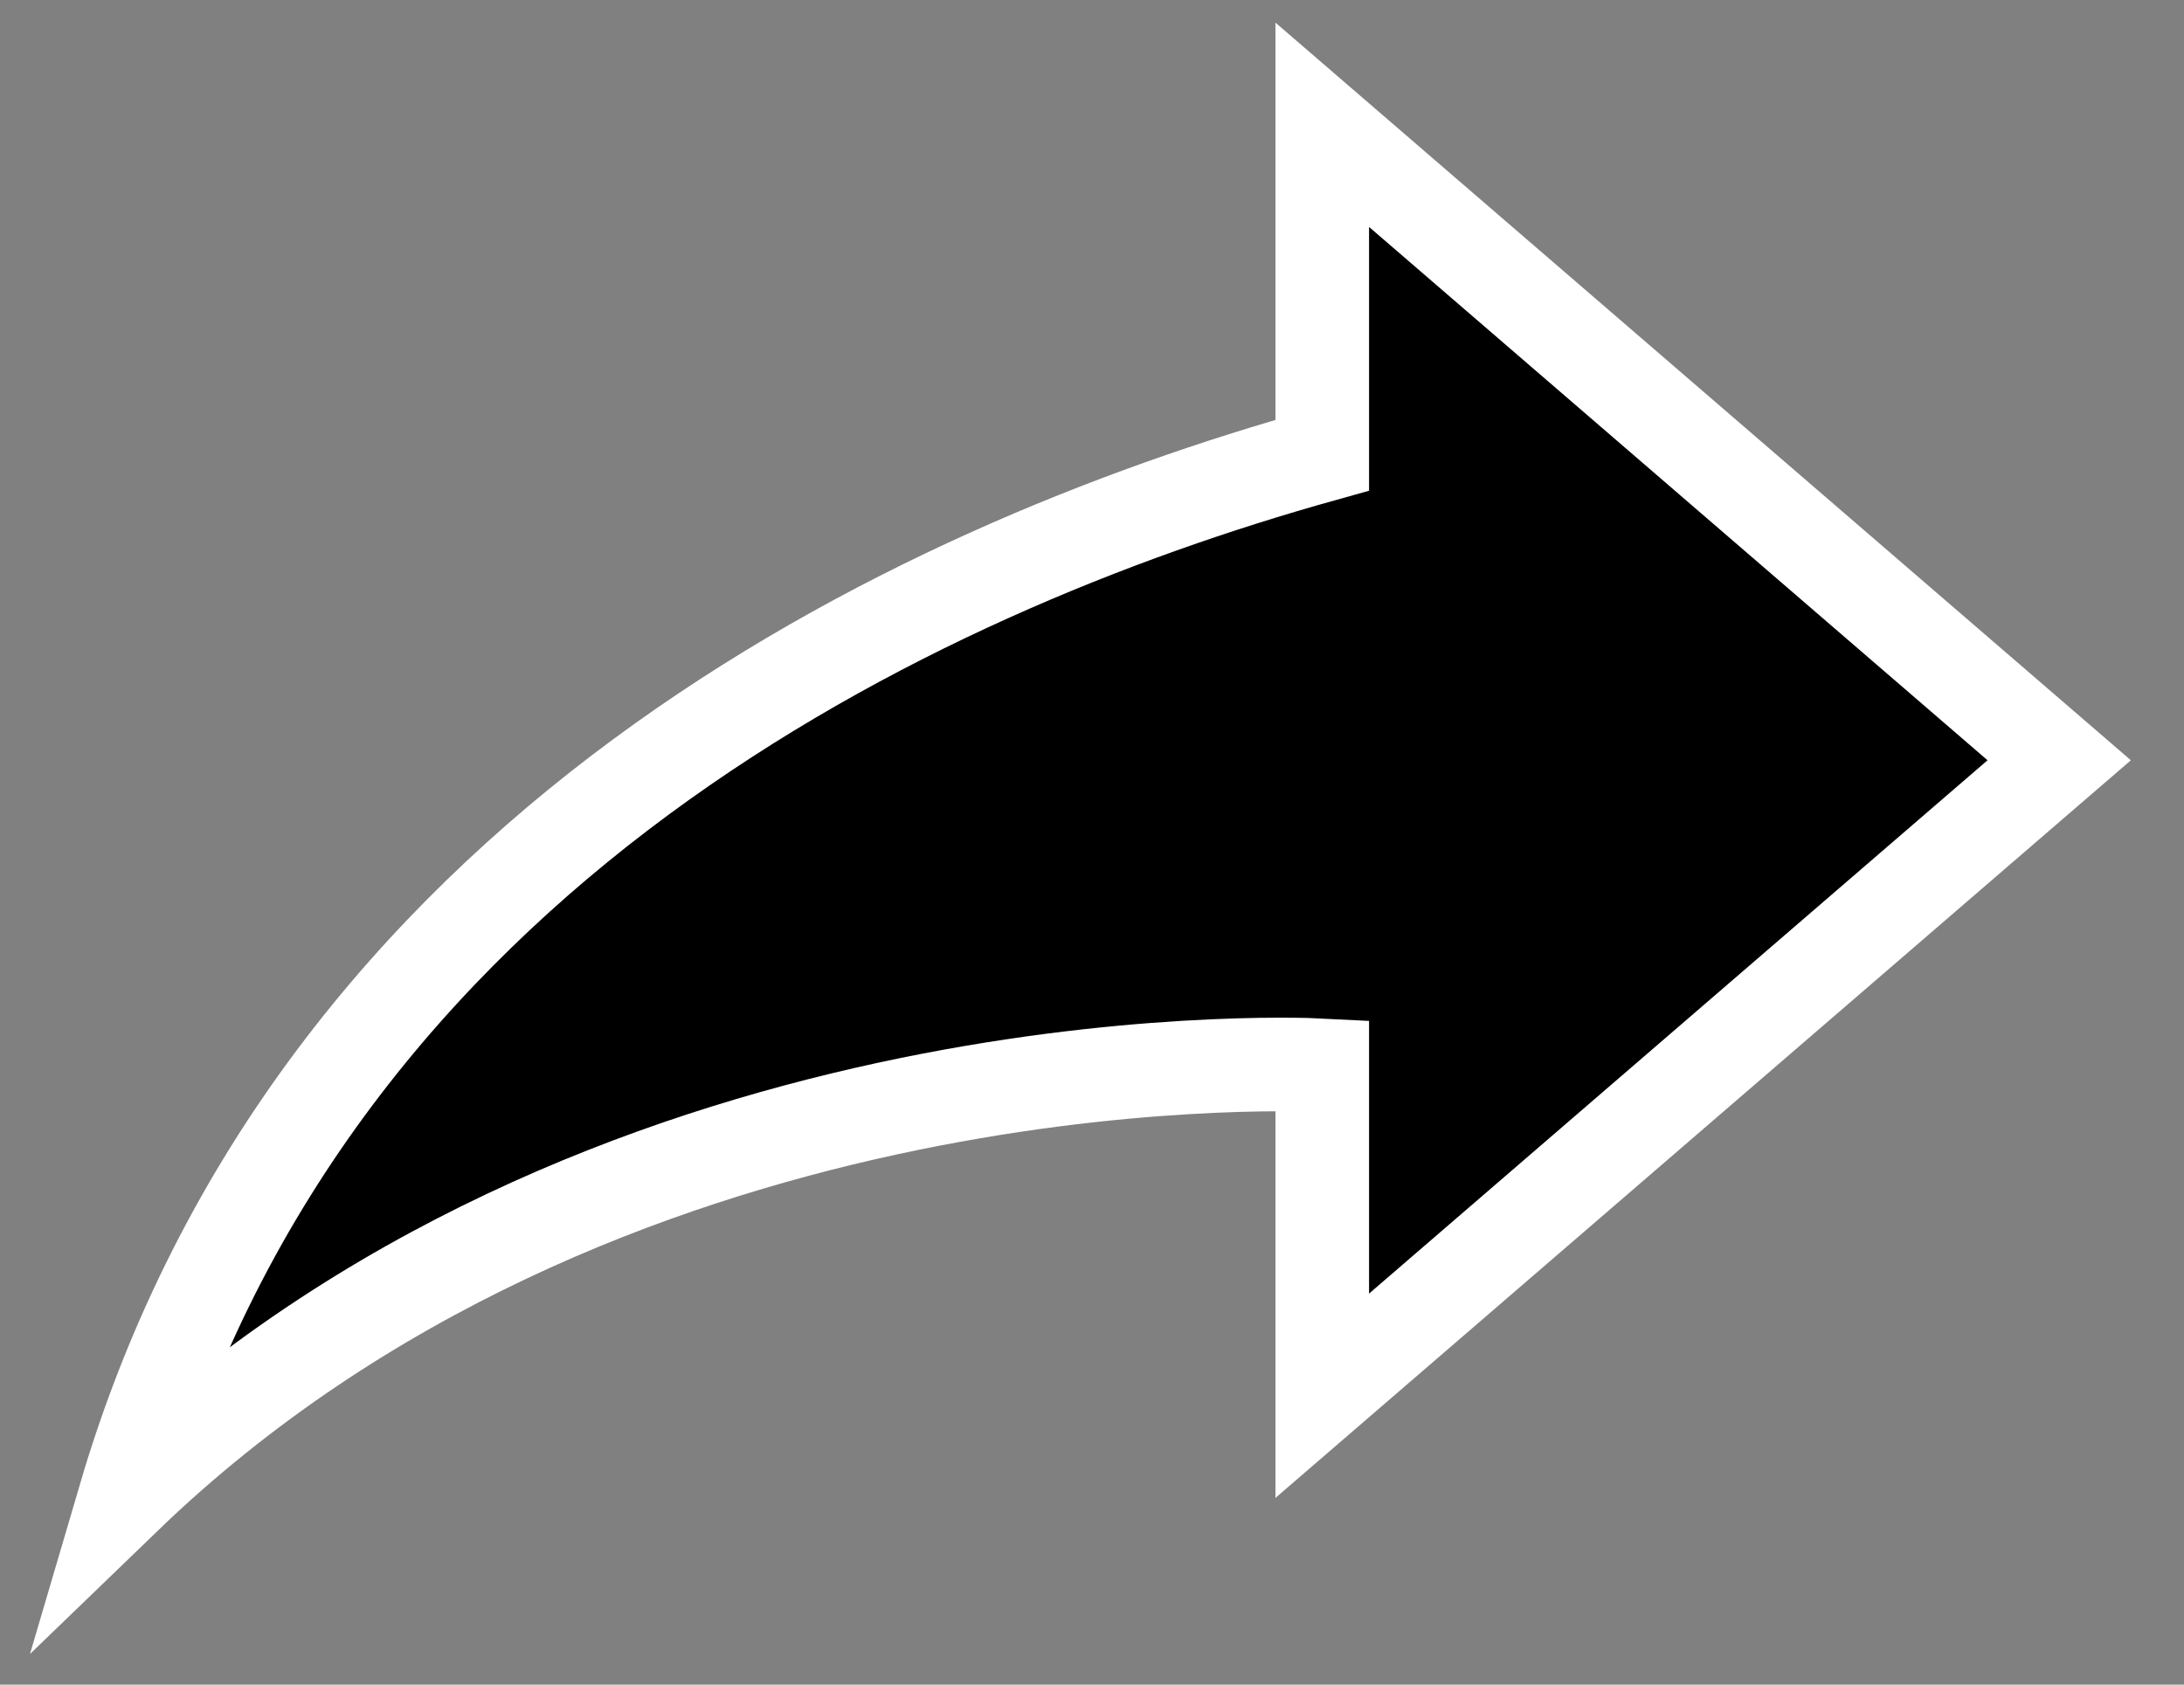<?xml version="1.0" encoding="UTF-8"?>
<svg width="35px" height="27px" viewBox="0 0 35 27" version="1.1" xmlns="http://www.w3.org/2000/svg" xmlns:xlink="http://www.w3.org/1999/xlink">
    <rect x="0" y="0" width="35" height="27" fill="#808080" stroke="none"/>
    <!-- Generator: Sketch 55 (78076) - https://sketchapp.com -->
    <title>noun_Share_1570728</title>
    <desc>Created with Sketch.</desc>
    <g id="FINAL-DESIGNS" stroke="none" stroke-width="1" fill="none" fill-rule="evenodd">
        <g id="Mobile-v3---Table-Copy-3" transform="translate(-318, -834)" fill="#000000" fill-rule="nonzero" stroke="#FFFFFF" stroke-width="1.5">
            <g id="Group-17" transform="translate(-47, 820)">
                <g id="Group-16">
                    <g id="noun_Share_1570728" transform="translate(367, 16)">
                        <path d="M19.19,0 L31,10.185 L19.19,20.37 L19.19,15.074 C18.562,15.041 7.611,14.653 0,22 C3.046,11.641 12.612,7.135 19.19,5.296 L19.19,0 Z" id="Path"></path>
                    </g>
                </g>
            </g>
        </g>
    </g>
</svg>